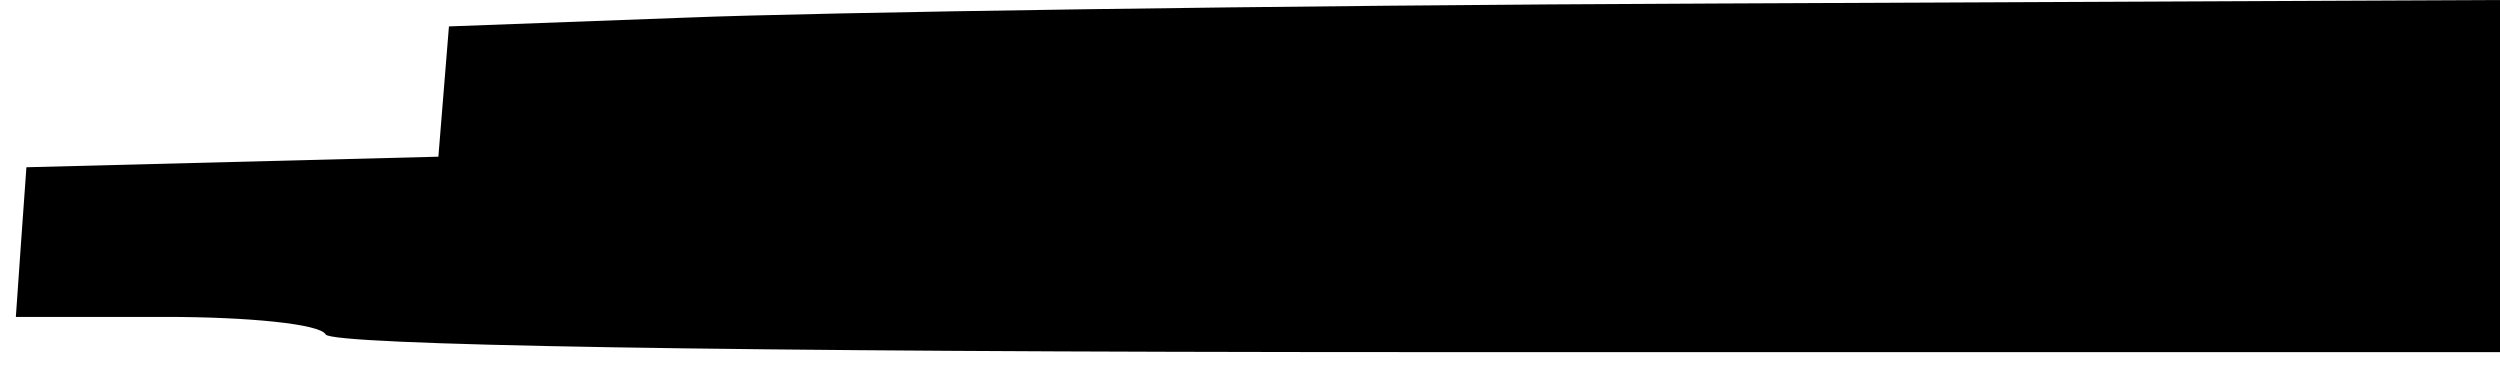 <?xml version="1.0" standalone="no"?>
<!DOCTYPE svg PUBLIC "-//W3C//DTD SVG 20010904//EN"
 "http://www.w3.org/TR/2001/REC-SVG-20010904/DTD/svg10.dtd">
<svg version="1.0" xmlns="http://www.w3.org/2000/svg"
 width="142pt" height="21pt" viewBox="0 0 142 21"
 preserveAspectRatio="xMidYMid meet">
<g transform="translate(0,21) scale(0.1,-0.1)"
fill="#000000" stroke="none">
<path d="M390 200 l-135 -5 -3 -37 -3 -37 -117 -3 -117 -3 -3 -42 -3 -43 85 0
c47 0 88 -4 91 -10 4 -6 222 -10 621 -10 l614 0 0 100 0 100 -447 -2 c-247 -1
-509 -5 -583 -8z"/>
</g>
</svg>
